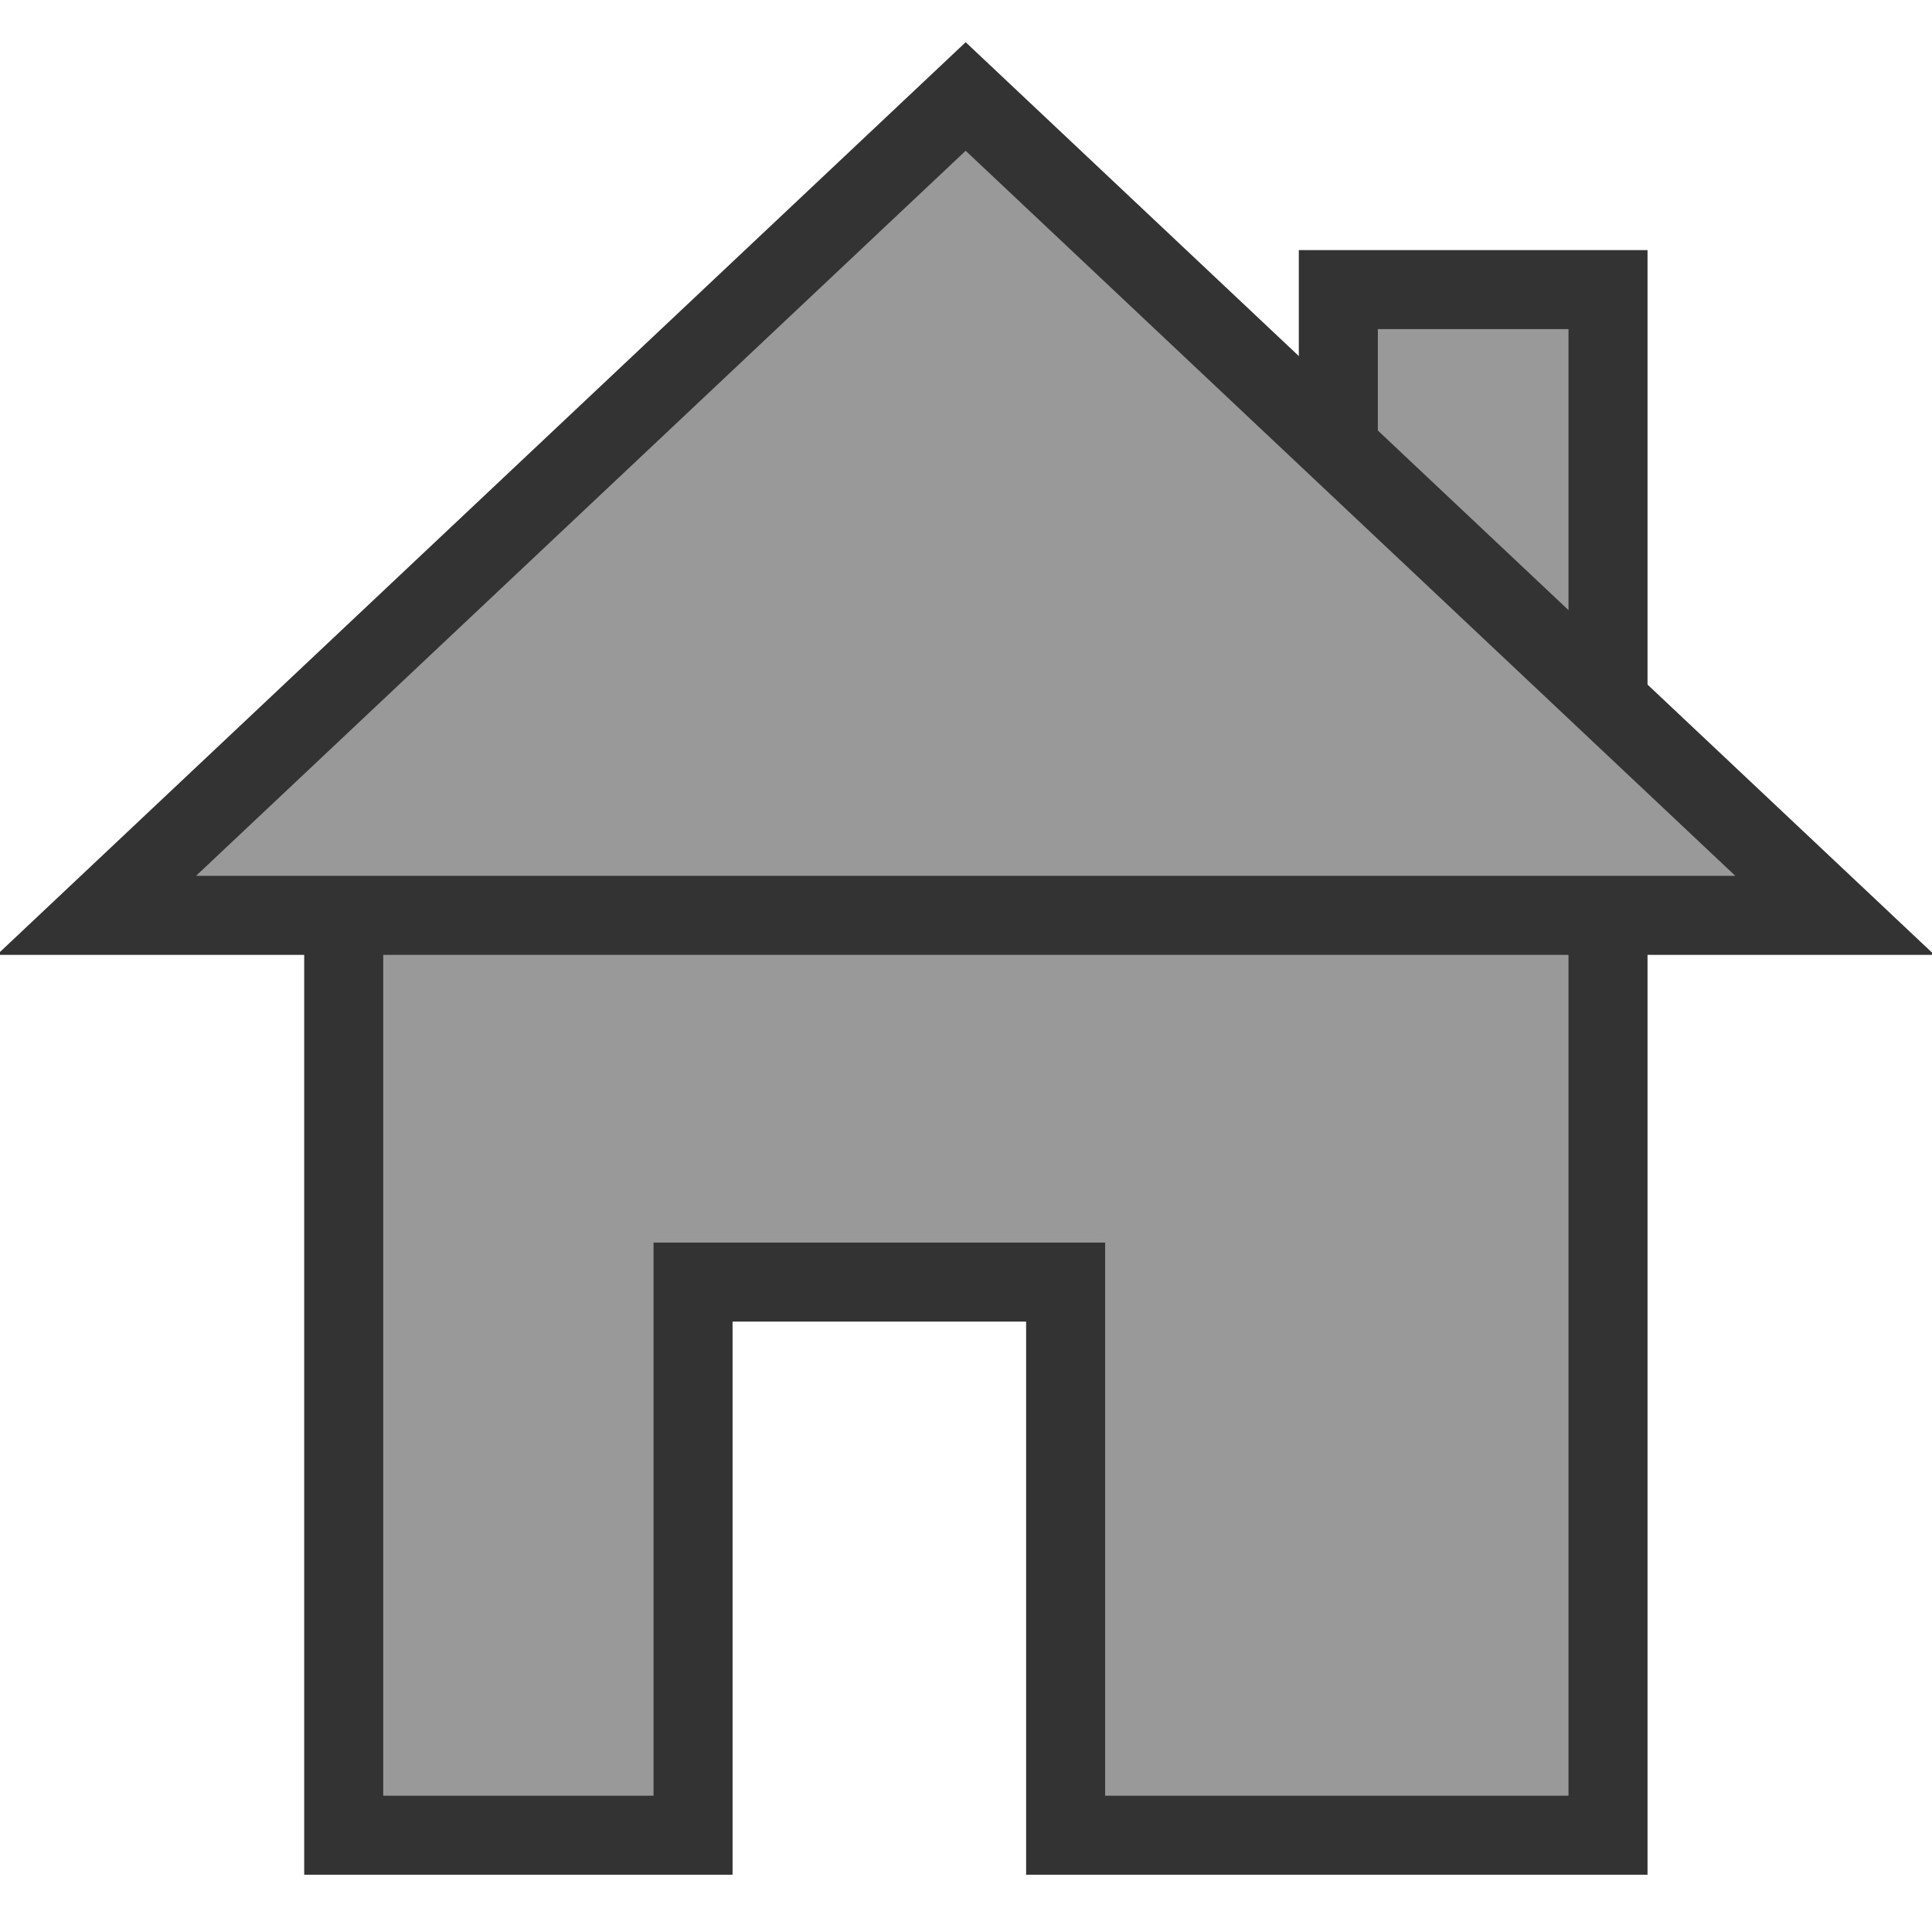     <svg xmlns="http://www.w3.org/2000/svg" viewBox="0 0 20 20">
      <g
        fill="#999"
        stroke="#333"
        strokeLinecap="square"
        strokeLinejoin="bevel"
        strokeWidth="1.222"
        color="#000"
        transform="translate(-607.635 -694.585) matrix(.818 0 0 .818 601.863 678.486)"
      >
        <path
          d="M23.993 23.346H27.406V29.777H23.993z"
          enableBackground="accumulate"
        ></path>
        <path
          d="M11.406 30.781v12.125h4.421v-7h4.715v7h6.864V30.781z"
          enableBackground="accumulate"
        ></path>
        <path
          d="M30.277 31.265h-22l11-10.363z"
          enableBackground="accumulate"
        ></path>
      </g>
    </svg>